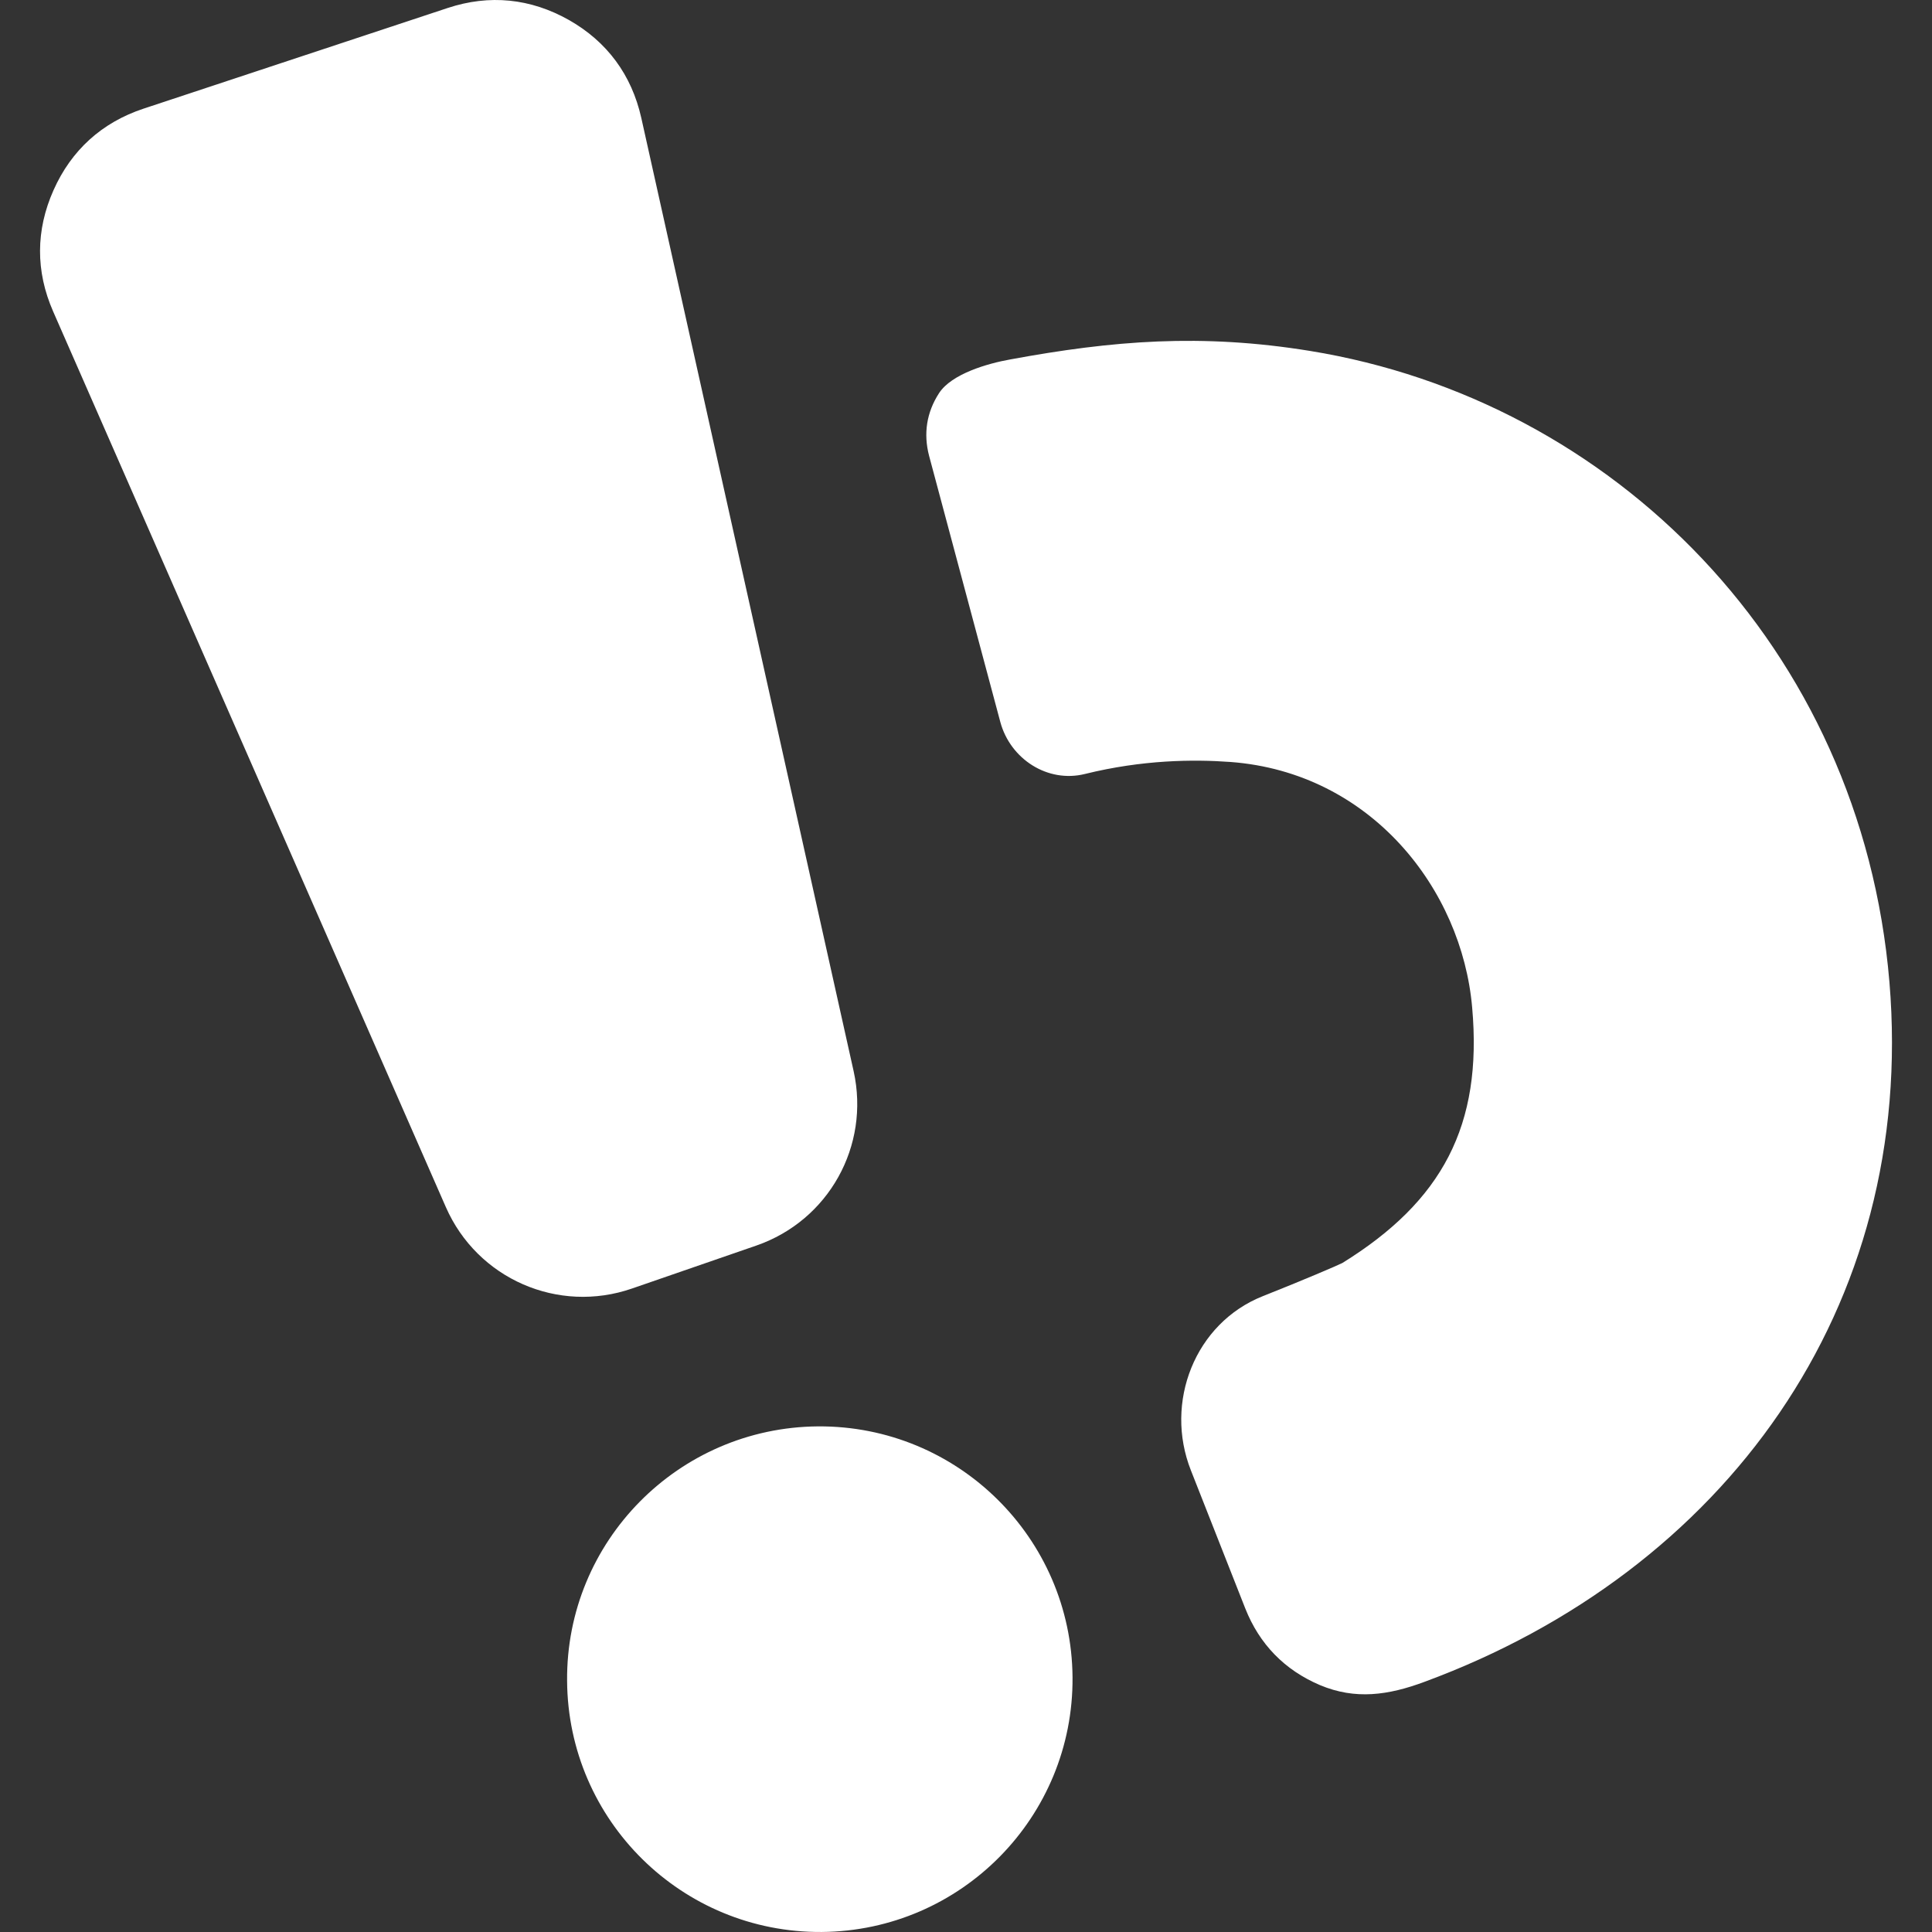 <?xml version="1.0" encoding="utf-8"?>
<!-- Generator: Adobe Illustrator 16.0.0, SVG Export Plug-In . SVG Version: 6.00 Build 0)  -->
<!DOCTYPE svg PUBLIC "-//W3C//DTD SVG 1.1//EN" "http://www.w3.org/Graphics/SVG/1.1/DTD/svg11.dtd">
<svg version="1.1" id="Layer_1" xmlns="http://www.w3.org/2000/svg" xmlns:xlink="http://www.w3.org/1999/xlink" x="0px" y="0px"
	 width="100px" height="100px" viewBox="0 0 100 100" enable-background="new 0 0 100 100" xml:space="preserve">
<rect x="0" y="0" width="100" height="100" fill="#333333" stroke="none"/>
<g>
	<path fill-rule="evenodd" clip-rule="evenodd" fill="#fff" d="M7.417,5.628l15.754-5.214c2.164-0.716,4.291-0.499,6.276,0.621
		c1.976,1.12,3.246,2.843,3.745,5.063l10.992,49.347c0.855,3.868-1.29,7.726-5.035,9.025l-6.428,2.221
		c-3.83,1.331-8.018-0.499-9.646-4.216L2.75,16.12c-0.912-2.08-0.902-4.207,0.02-6.276C3.691,7.772,5.272,6.343,7.417,5.628"/>
	<path fill-rule="evenodd" clip-rule="evenodd" fill="#fff" d="M42.339,73.829c7.228-0.047,13.119,5.768,13.175,12.985
		c0.057,7.228-5.759,13.129-12.987,13.185C35.3,100.047,29.4,94.23,29.353,87.003C29.288,79.785,35.113,73.886,42.339,73.829"/>
	<path fill-rule="evenodd" clip-rule="evenodd" fill="#fff" d="M69.479,65.373c-0.217,0.113-2.107,0.923-4.111,1.714
		c-3.52,1.396-5.119,5.499-3.727,9.02l2.813,7.143c0.734,1.854,2.033,3.19,3.867,3.971c1.836,0.771,3.539,0.527,5.412-0.17
		c15.5-5.721,25.475-19.333,24.063-36.224c-1.459-17.362-14.342-30.123-29.99-32.663c-5.619-0.914-10.221-0.537-15.518,0.441
		c-1.168,0.207-3.031,0.744-3.681,1.741c-0.648,0.997-0.818,2.099-0.518,3.246l3.689,13.786c0.518,1.91,2.447,3.162,4.377,2.683
		c2.973-0.734,5.607-0.763,7.537-0.621c7.266,0.546,11.971,6.578,12.506,12.703C76.745,58.259,74.647,62.175,69.479,65.373"/>
</g>
</svg>
